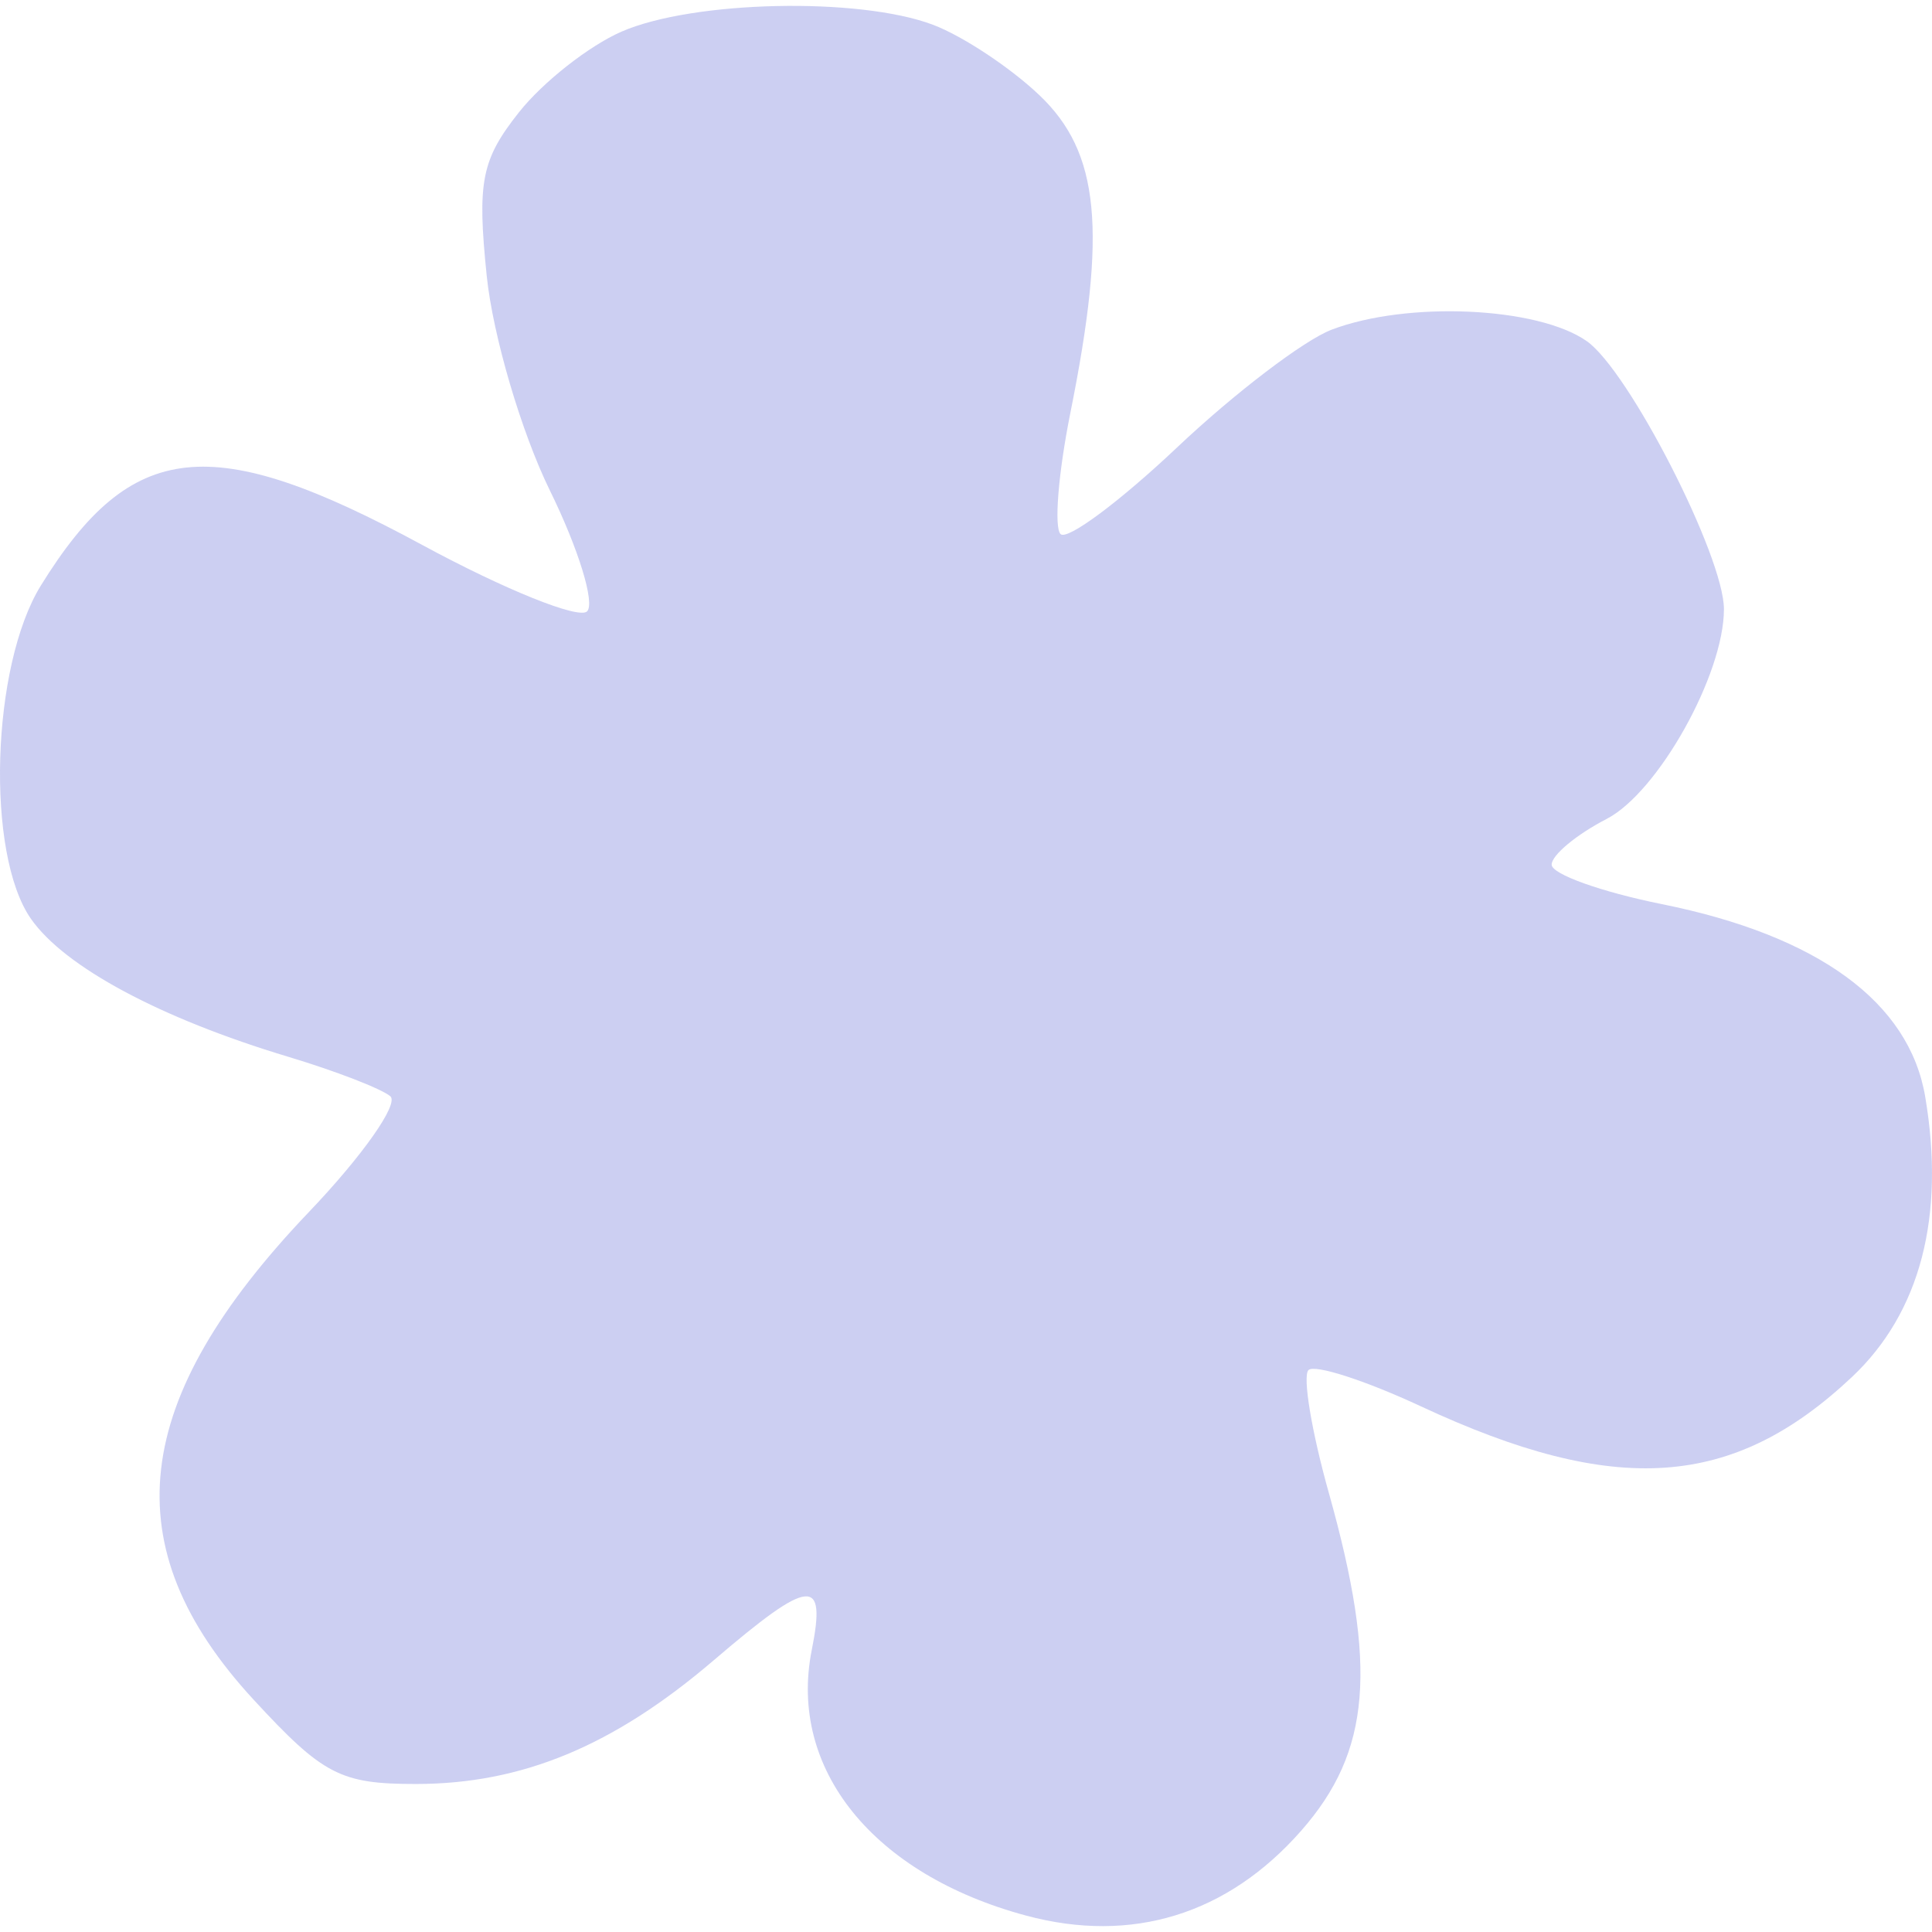 <svg width="657" height="657" viewBox="0 0 657 657" fill="none" xmlns="http://www.w3.org/2000/svg">
<path opacity="0.4" d="M176.503 38.153C184.634 27.891 200.33 15.56 211.371 10.751C235.685 0.171 292.146 -1.072 317.288 8.428C327.365 12.235 343.666 23.03 353.515 32.42C373.957 51.909 376.502 78.159 363.977 140.477C359.889 160.845 358.391 179.358 360.65 181.616C362.916 183.88 380.74 170.625 400.276 152.158C419.806 133.697 443.464 115.672 452.851 112.106C478.585 102.326 522.898 104.311 539.583 115.998C553.918 126.032 586.246 189.19 586.246 207.156C586.246 229.385 563.852 269.442 546.379 278.474C536.081 283.797 527.657 290.799 527.657 294.033C527.657 297.267 544.504 303.299 565.089 307.451C618.301 318.161 649.256 340.793 654.692 372.965C661.573 413.667 653.012 446.404 629.765 468.281C589.325 506.341 549.387 509.068 483.298 478.289C464.276 469.426 447.018 463.856 444.961 465.919C442.897 467.975 446.015 486.774 451.887 507.682C468.527 566.981 466.19 595.574 442.493 622.552C417.45 651.067 384.893 661.101 348.9 651.411C296.911 637.421 267.962 601.521 276.054 561.079C281.079 535.962 275.513 536.541 242.788 564.535C208.637 593.758 177.558 606.668 141.35 606.668C115.792 606.668 109.803 603.551 86.217 577.972C38.323 526.038 44 476.142 105.063 412.144C123.278 393.059 135.732 375.353 132.737 372.802C129.742 370.251 114.112 364.206 98 359.365C54.546 346.298 22.029 328.872 10.545 312.487C-4.916 290.428 -3.021 226.482 13.904 199.107C44.657 149.373 71.882 146.477 143.576 185.312C171.641 200.512 196.867 210.683 199.646 207.904C202.42 205.132 196.736 186.639 187.004 166.812C177.278 146.985 167.604 114.124 165.515 93.789C162.227 61.793 163.705 54.303 176.503 38.153Z" fill="#8087DE"/>
</svg>
